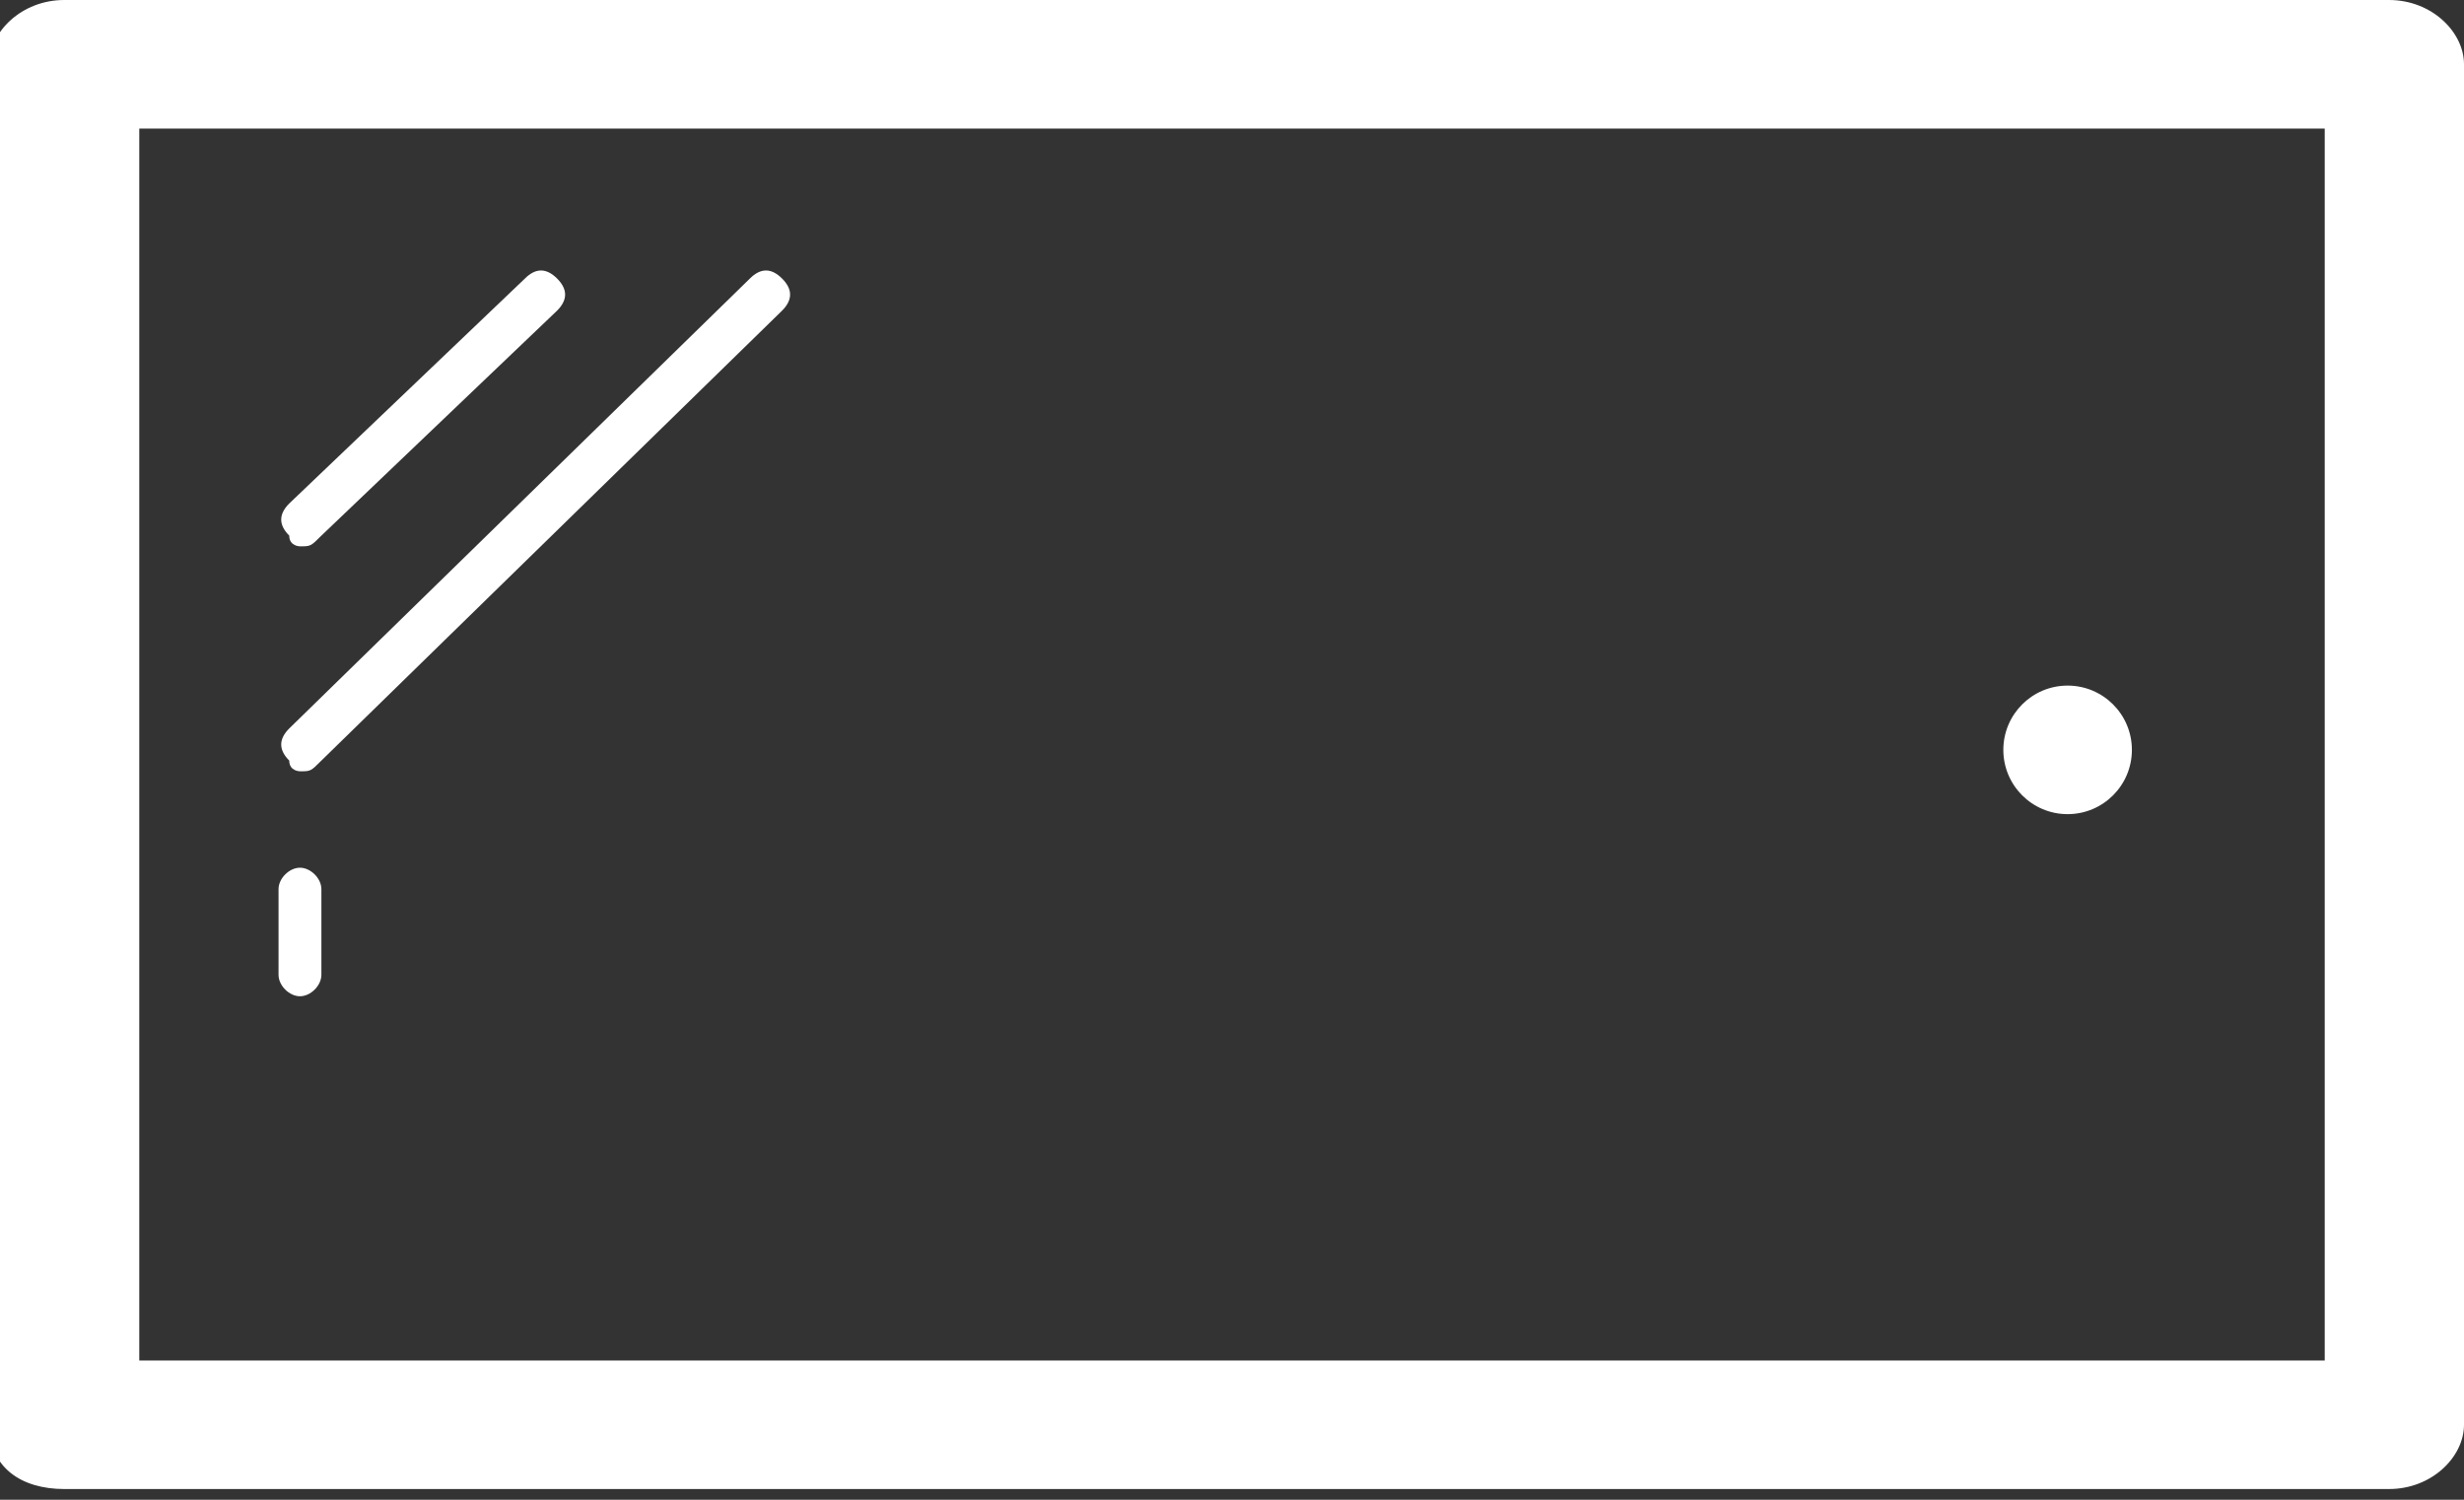<?xml version="1.0" encoding="utf-8"?>
<!-- Generator: Adobe Illustrator 18.1.1, SVG Export Plug-In . SVG Version: 6.00 Build 0)  -->
<svg version="1.1" id="icons" xmlns="http://www.w3.org/2000/svg" xmlns:xlink="http://www.w3.org/1999/xlink" x="0px" y="0px"
	 viewBox="-216.5 389.5 23 14" enable-background="new -216.5 389.5 23 14" xml:space="preserve">
<rect x="-216.5" y="389.5" width="23" height="14" fill="#333333" stroke="none"/>
<path fill="#FFFFFF" d="M-194.2,389.5h-21.7c-0.4,0-0.7,0.3-0.7,0.6v12.7c0,0.4,0.3,0.6,0.7,0.6h21.7c0.4,0,0.7-0.3,0.7-0.6v-12.7
	C-193.5,389.8-193.8,389.5-194.2,389.5z M-194.8,402.2h-20.4v-11.5h20.4V402.2z"/>
<path fill="#FFFFFF" d="M-213.7,394.6c0.1,0,0.1,0,0.2-0.1l2.2-2.1c0.1-0.1,0.1-0.2,0-0.3c-0.1-0.1-0.2-0.1-0.3,0l-2.2,2.1
	c-0.1,0.1-0.1,0.2,0,0.3C-213.8,394.6-213.7,394.6-213.7,394.6z"/>
<path fill="#FFFFFF" d="M-213.7,396.7c0.1,0,0.1,0,0.2-0.1l4.3-4.2c0.1-0.1,0.1-0.2,0-0.3s-0.2-0.1-0.3,0l-4.3,4.2
	c-0.1,0.1-0.1,0.2,0,0.3C-213.8,396.7-213.7,396.7-213.7,396.7z"/>
<path fill="#FFFFFF" d="M-213.7,398.8c0.1,0,0.2-0.1,0.2-0.2v-0.8c0-0.1-0.1-0.2-0.2-0.2s-0.2,0.1-0.2,0.2v0.8
	C-213.9,398.7-213.8,398.8-213.7,398.8z"/>
<ellipse fill="#FFFFFF" cx="-197.2" cy="396.5" rx="0.6" ry="0.6"/>
</svg>

